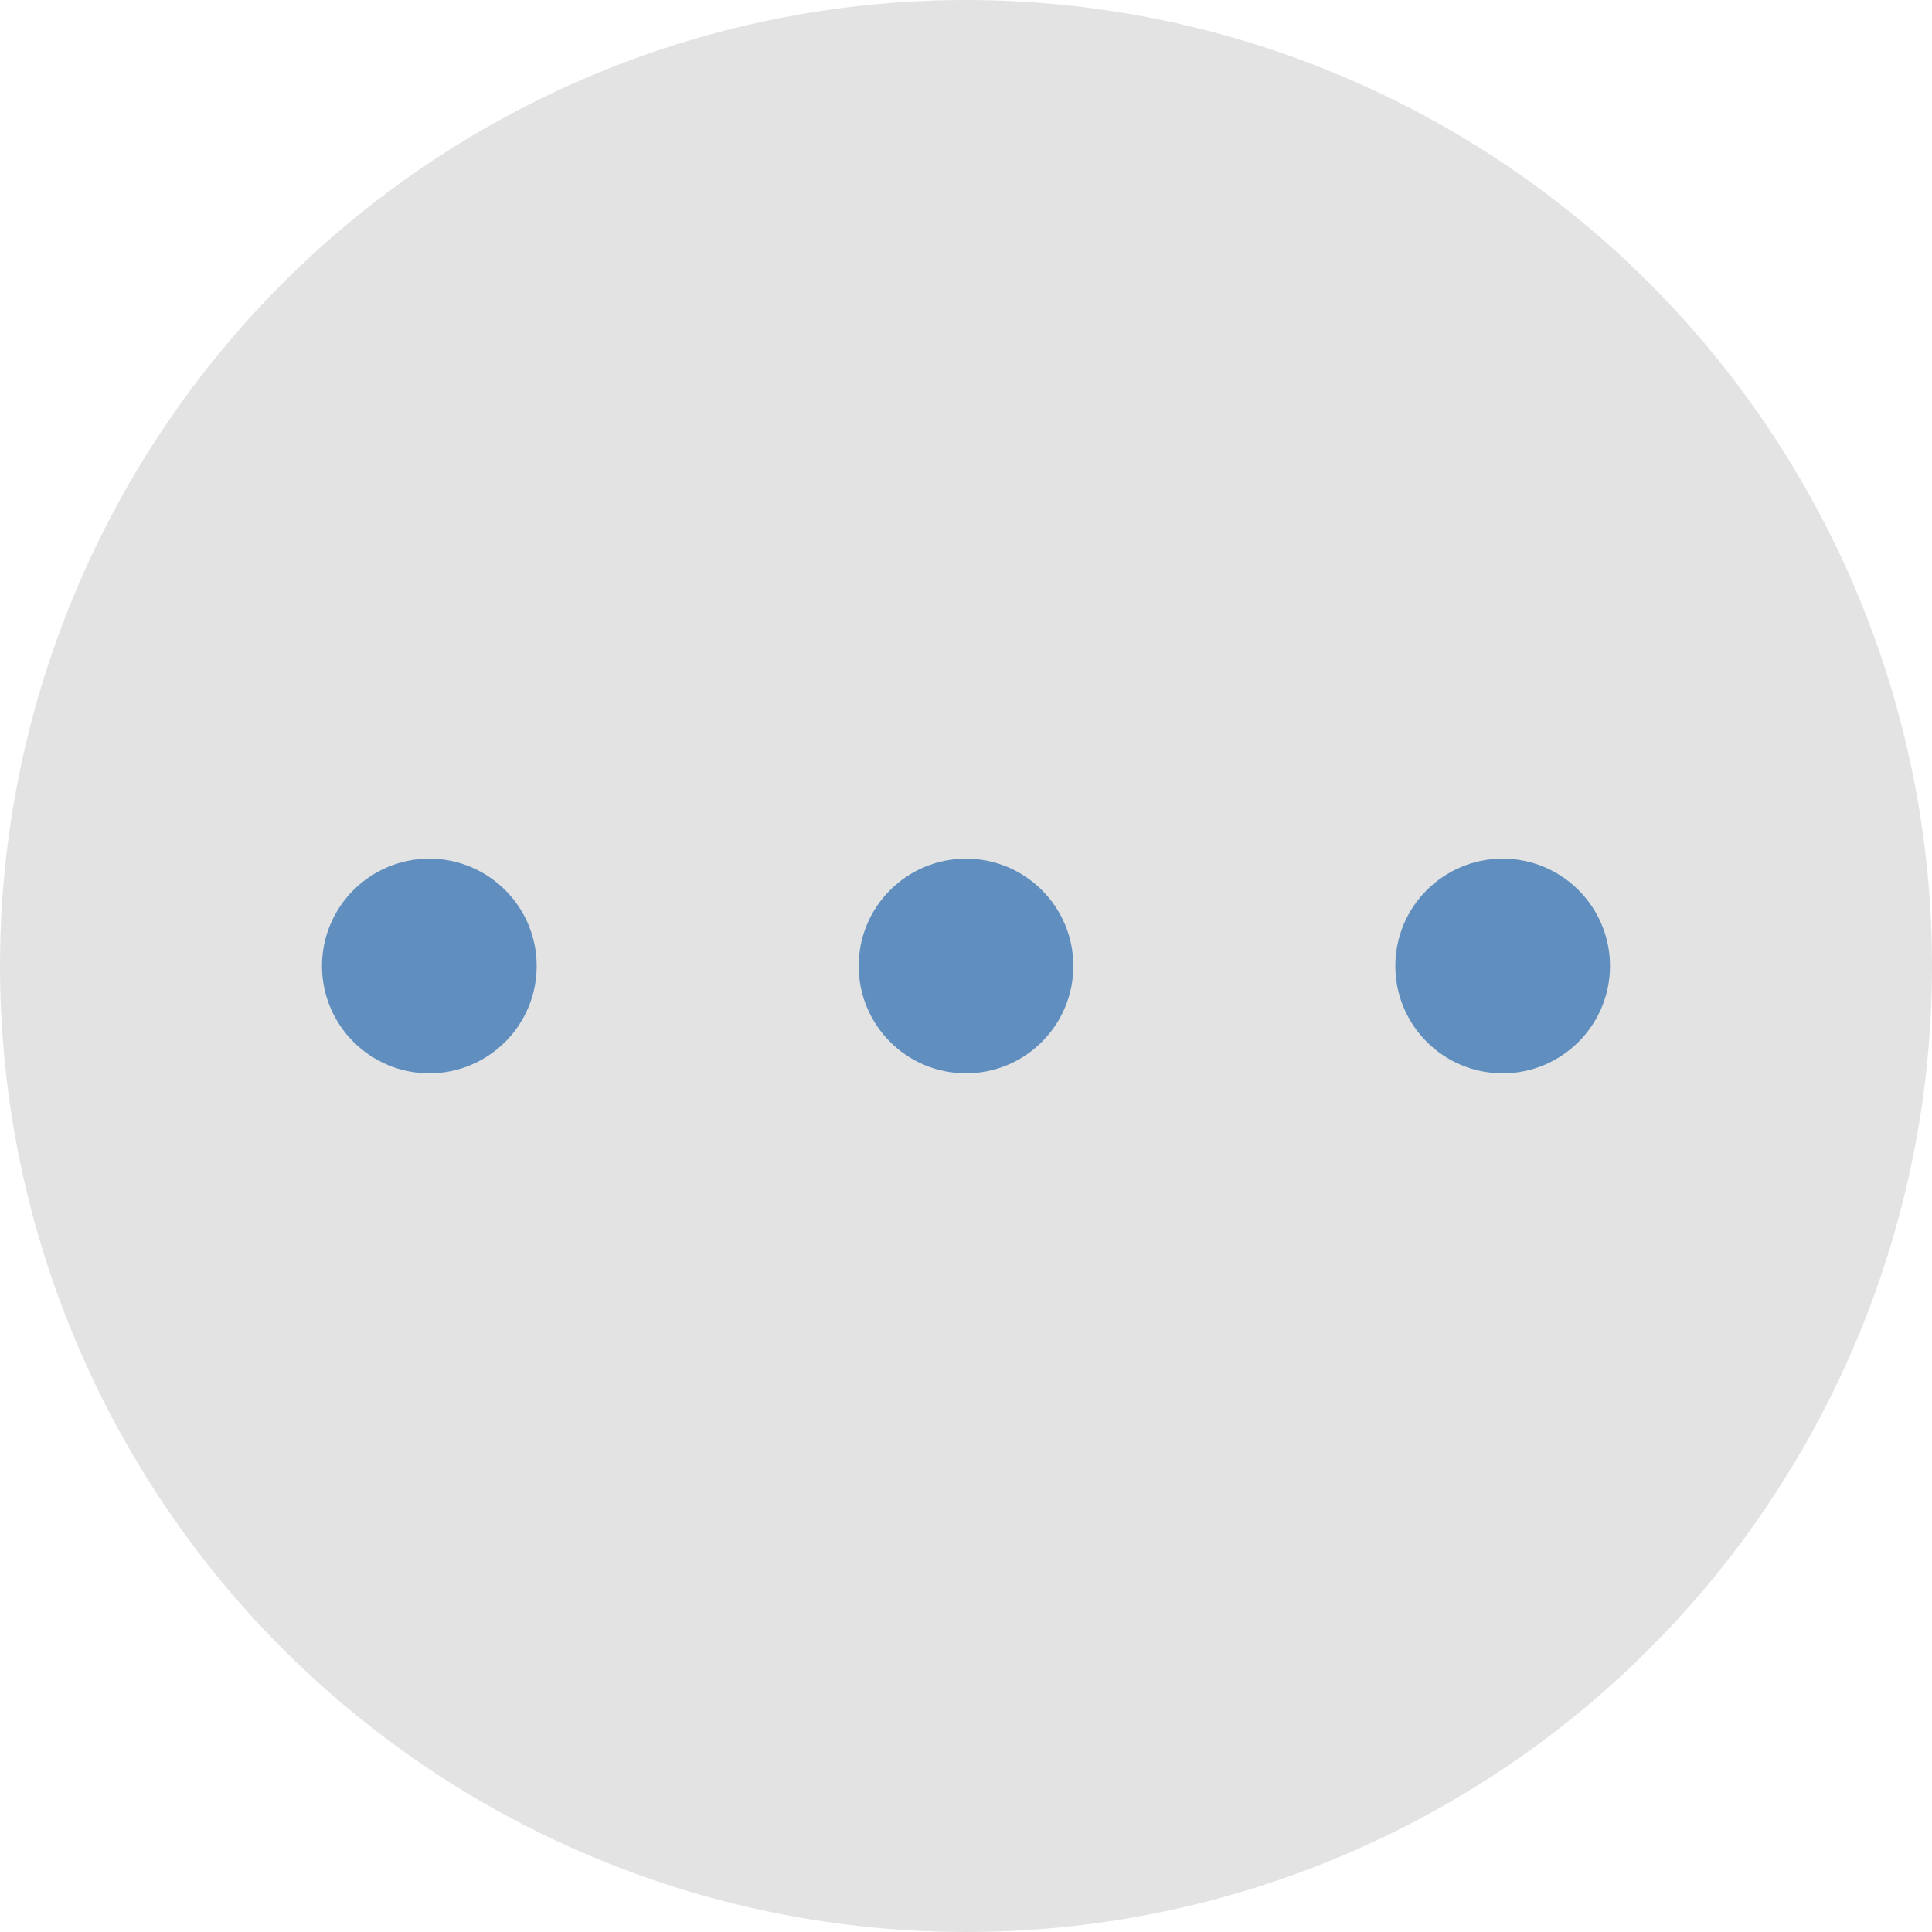 <?xml version="1.0" encoding="UTF-8"?>
<svg width="18px" height="18px" viewBox="0 0 18 18" version="1.1" xmlns="http://www.w3.org/2000/svg" xmlns:xlink="http://www.w3.org/1999/xlink">
    <!-- Generator: Sketch 63.1 (92452) - https://sketch.com -->
    <title>20px/ERD/More</title>
    <desc>Created with Sketch.</desc>
    <g id="ERD" stroke="none" stroke-width="1" fill="none" fill-rule="evenodd">
        <g transform="translate(-553, -1099)" id="20px/ERD/More">
            <g transform="translate(552, 1098)">
                <rect id="box" x="0" y="0" width="20" height="20"></rect>
                <circle id="Oval" fill="#E3E3E3" fill-rule="evenodd" cx="10" cy="10" r="9"></circle>
                <path d="M10,9 C10.552,9 11,9.448 11,10 C11,10.552 10.552,11 10,11 C9.448,11 9,10.552 9,10 C9,9.448 9.448,9 10,9 Z M15,9 C15.552,9 16,9.448 16,10 C16,10.552 15.552,11 15,11 C14.448,11 14,10.552 14,10 C14,9.448 14.448,9 15,9 Z M5,9 C5.552,9 6,9.448 6,10 C6,10.552 5.552,11 5,11 C4.448,11 4,10.552 4,10 C4,9.448 4.448,9 5,9 Z" id="Combined-Shape" fill="#608FBF" fill-rule="evenodd"></path>
            </g>
        </g>
    </g>
</svg>